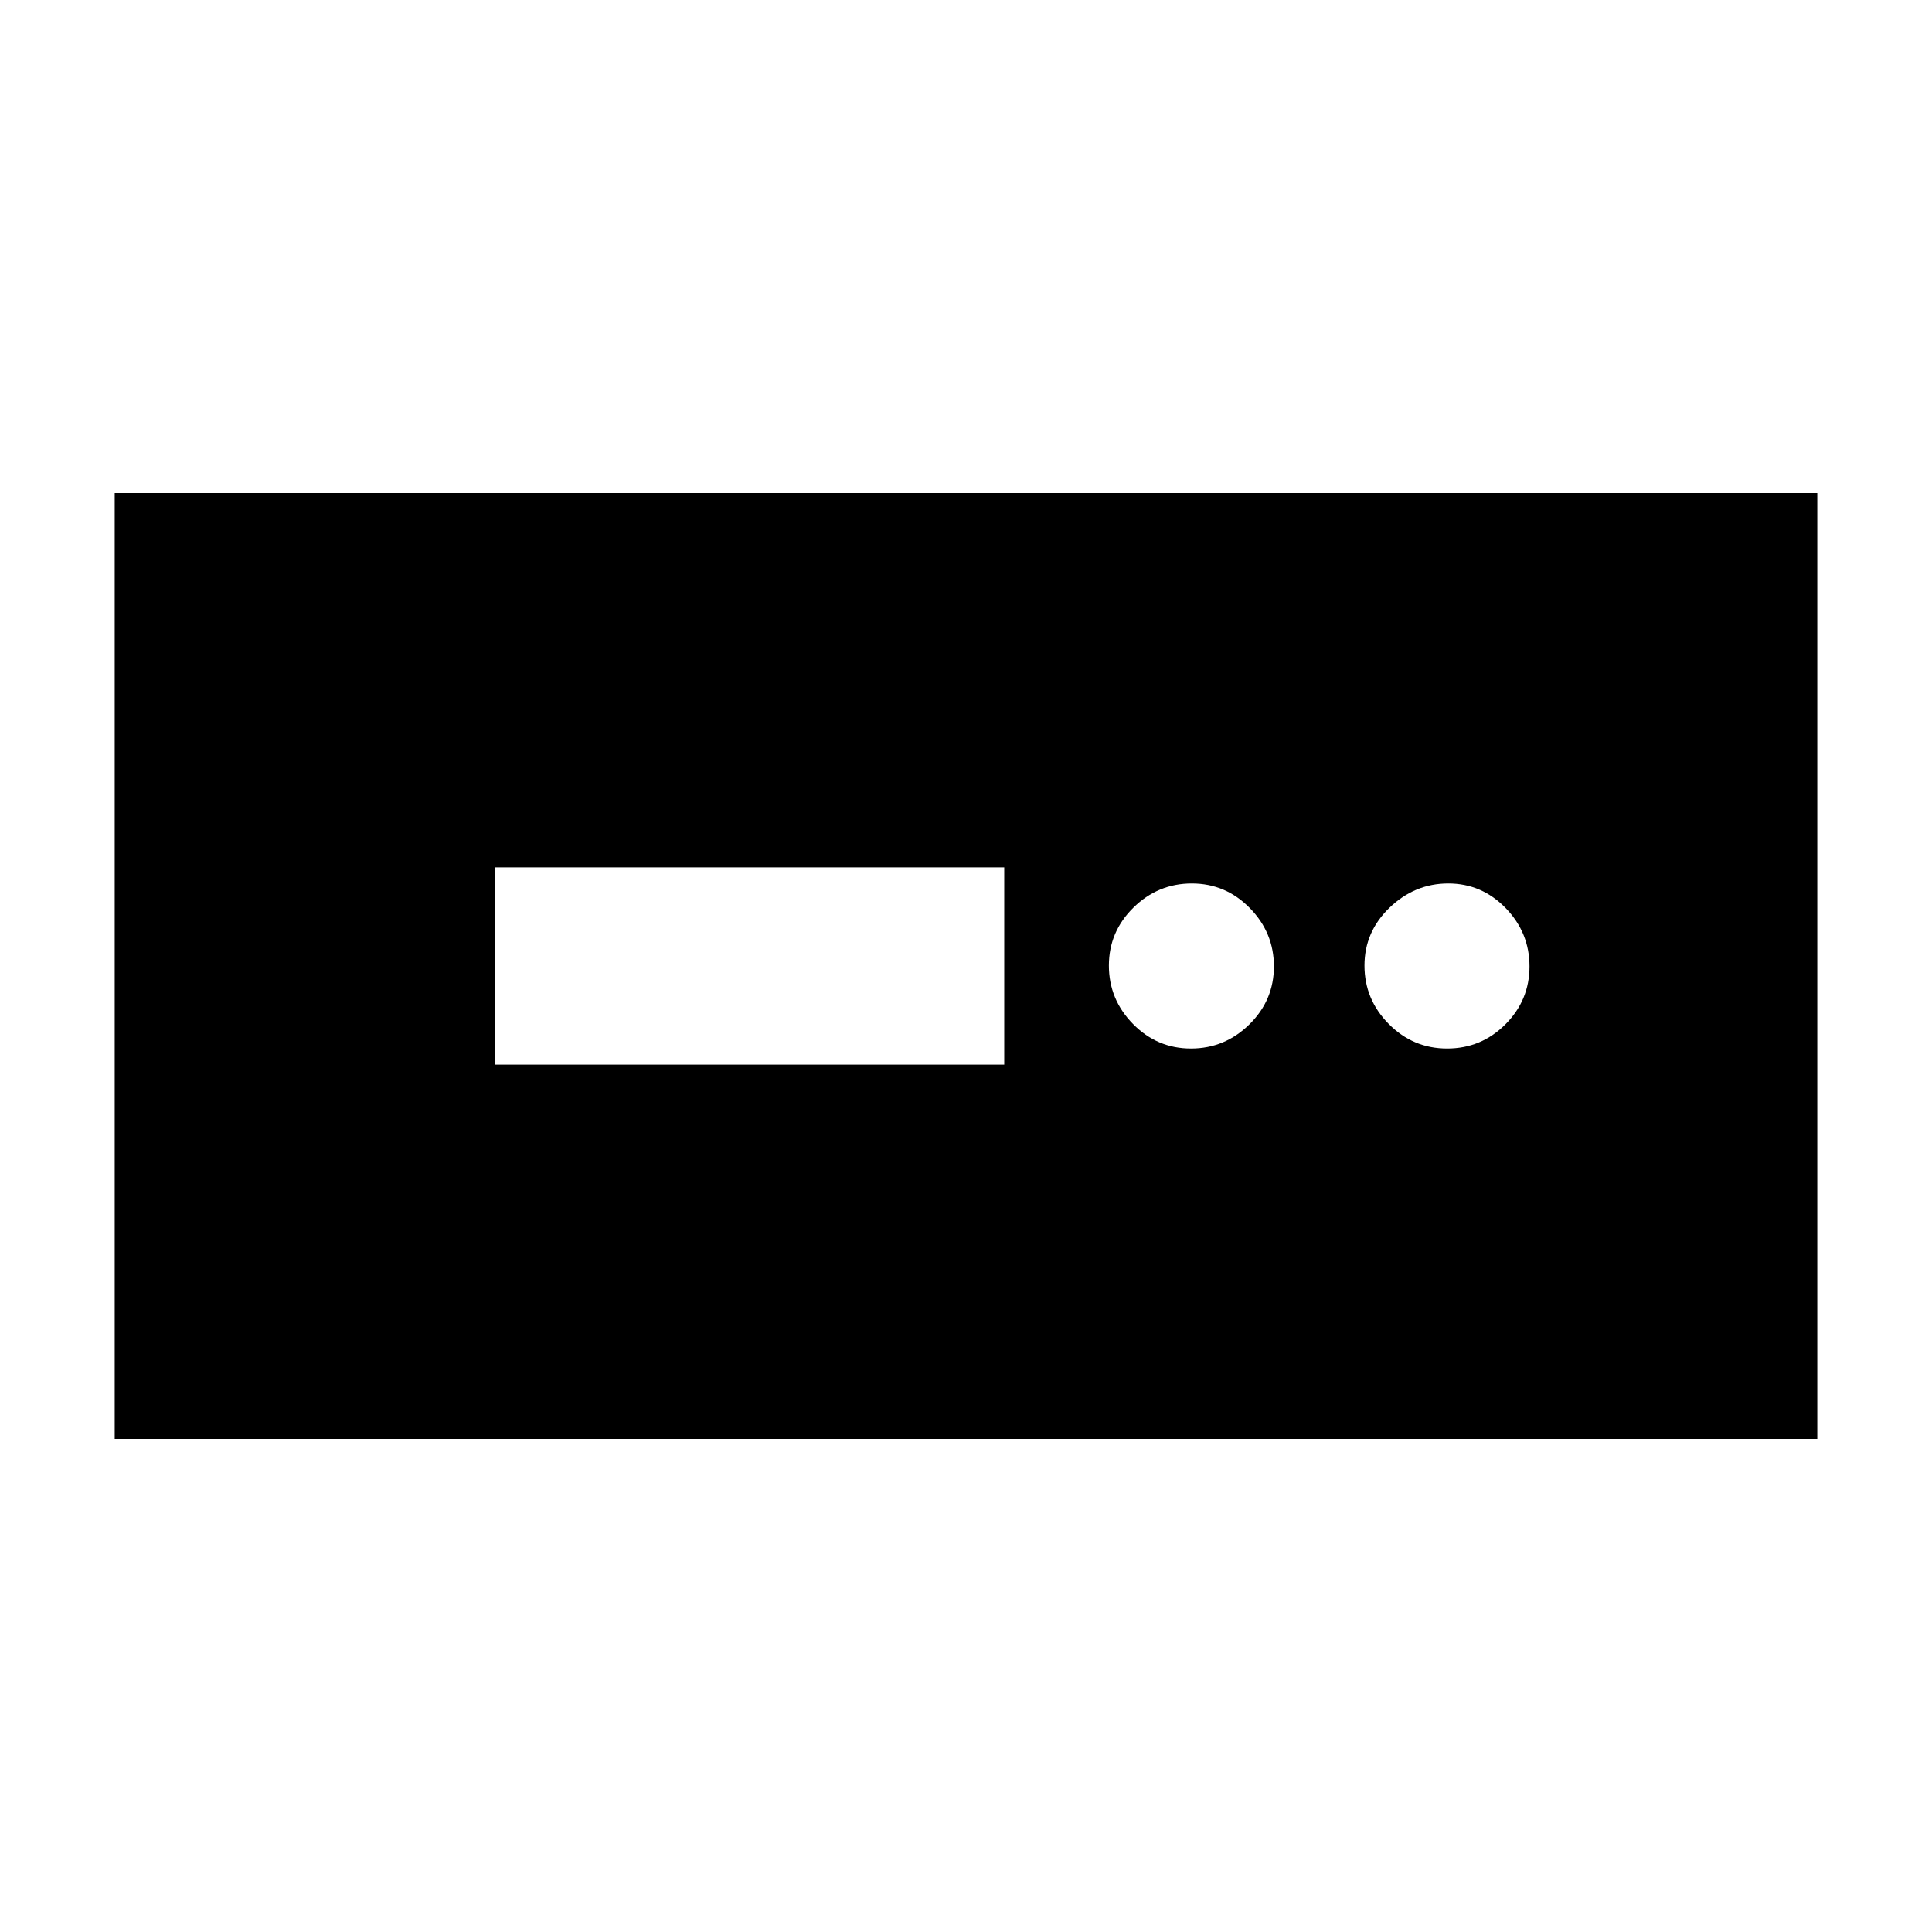 <svg xmlns="http://www.w3.org/2000/svg" height="20" viewBox="0 -960 960 960" width="20"><path d="M57-245v-470h846v470H57Zm189-186h253v-98H246v98Zm345.79-8q16.81 0 29.01-11.99 12.2-11.99 12.2-28.8 0-16.81-11.99-29.01-11.99-12.2-28.8-12.2-16.81 0-29.01 11.99-12.2 11.99-12.2 28.8 0 16.81 11.99 29.01 11.99 12.2 28.8 12.2Zm127.28 0Q736-439 748-450.99t12-28.8q0-16.81-11.87-29.01-11.87-12.2-28.5-12.2-16.63 0-29.13 11.99t-12.5 28.8q0 16.81 12.07 29.01 12.07 12.2 29 12.2Z"/></svg>